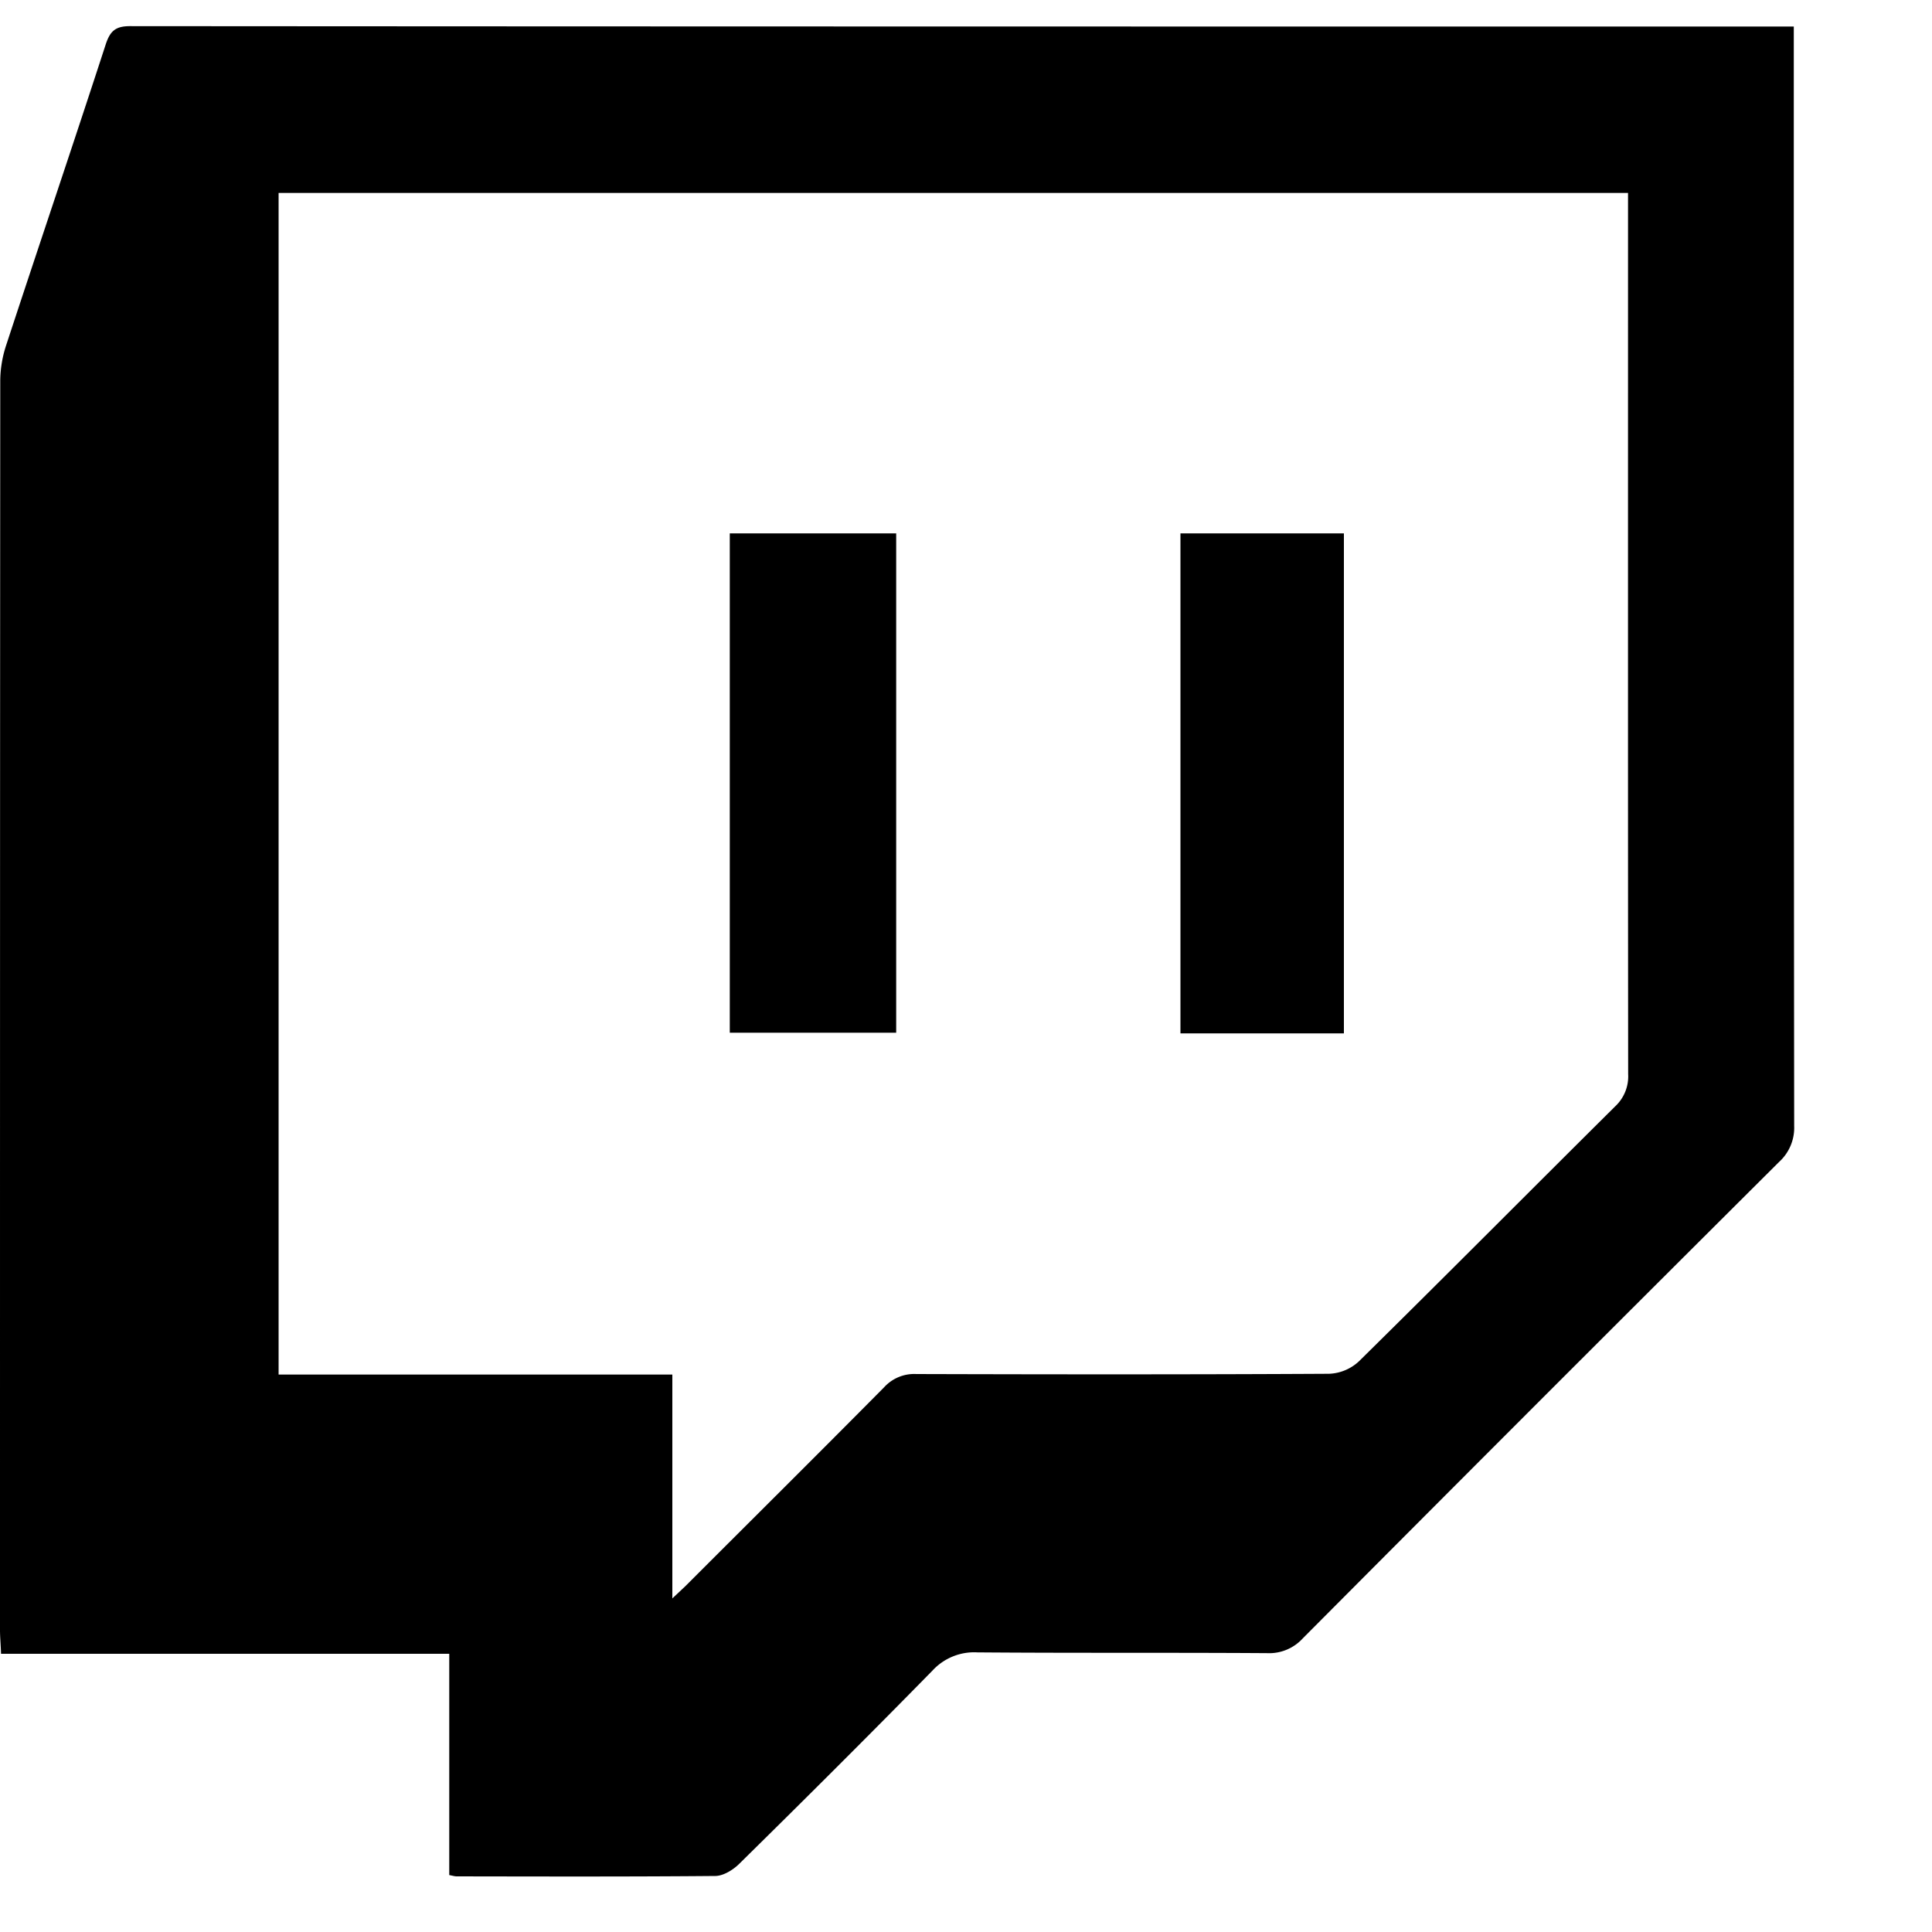 <svg xmlns="http://www.w3.org/2000/svg" xmlns:xlink="http://www.w3.org/1999/xlink" width="15" height="15">
    <g>
        <mask id="b" fill="red">
            <path id="a" d="M.012.203H13.93v14.354H.012z"/>
        </mask>
        <path fill="currentColor"
              d="M2.163 1.498v9.174H5.22v1.738l.1-.094c.515-.515 1.032-1.028 1.544-1.545a.316.316 0 01.25-.103c1.069.003 2.137.004 3.205-.002a.36.36 0 00.232-.097c.666-.656 1.325-1.32 1.99-1.98a.318.318 0 00.1-.25c-.002-2.227-.001-4.454-.001-6.682v-.159H2.163zm1.325 13.06V12.84H.008C.006 12.768 0 12.712 0 12.656 0 9.424 0 6.192.002 2.96c0-.093.016-.19.046-.28.256-.78.52-1.558.774-2.339C.856.24.898.203 1.01.203c4.258.003 8.516.003 12.774.003h.143v.18c0 2.786 0 5.571.003 8.357a.358.358 0 01-.117.278c-1.235 1.23-2.468 2.463-3.698 3.699a.353.353 0 01-.278.115c-.75-.005-1.5 0-2.249-.006a.44.44 0 00-.348.141c-.495.505-.996 1.004-1.5 1.5-.047.047-.123.094-.185.095-.67.006-1.34.004-2.01.003-.015 0-.03-.005-.057-.01z"
              />
        <path fill="currentColor" d="M6.958 4.14v3.878H5.666V4.141h1.292m3.476 3.882H9.165V4.141h1.269v3.882"/>
    </g>
</svg>